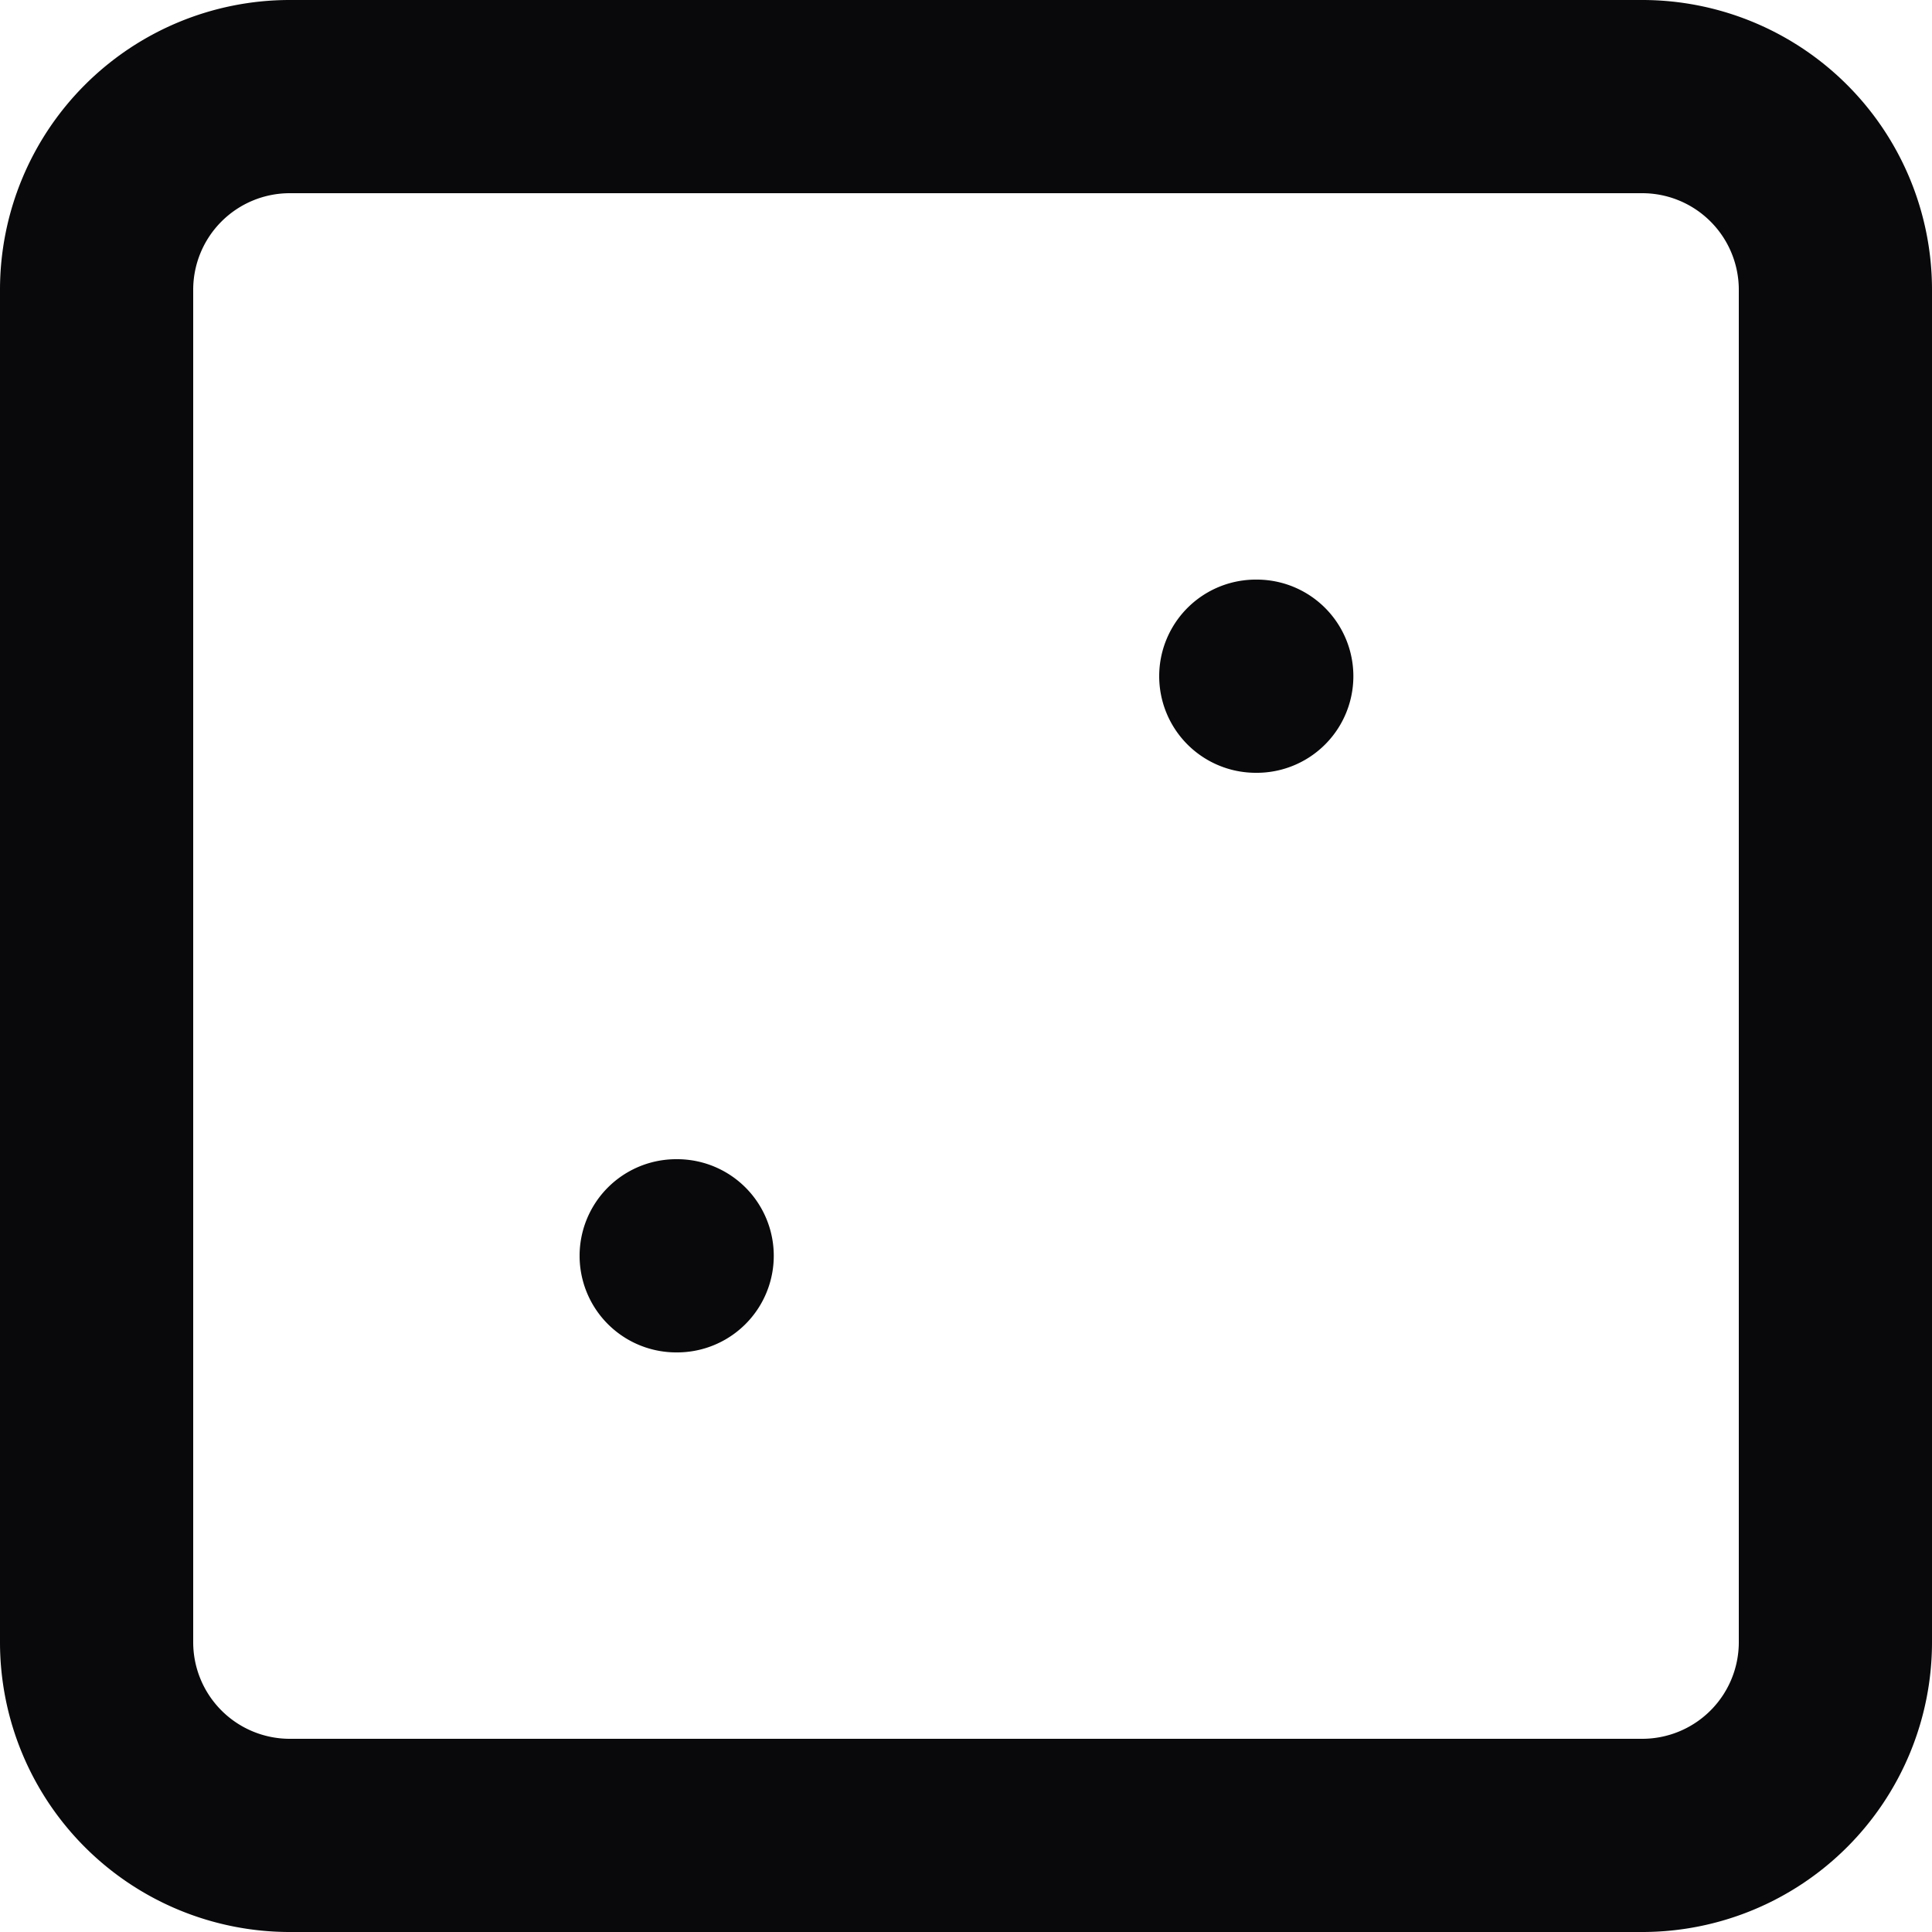 <svg id="dice-2" xmlns="http://www.w3.org/2000/svg" width="20" height="20" viewBox="0 0 20 20">
  <path id="Vector" d="M13,6a1,1,0,0,0,0,2Zm.01,2a1,1,0,0,0,0-2ZM7,12a1,1,0,0,0,0,2Zm.01,2a1,1,0,0,0,0-2ZM3,2H17V0H3ZM17,2a1,1,0,0,1,1,1h2a3,3,0,0,0-3-3Zm1,1V17h2V3Zm0,14a1,1,0,0,1-1,1v2a3,3,0,0,0,3-3Zm-1,1H3v2H17ZM3,18a1,1,0,0,1-1-1H0a3,3,0,0,0,3,3ZM2,17V3H0V17ZM2,3A1,1,0,0,1,3,2V0A3,3,0,0,0,0,3ZM13,8h.01V6H13ZM7,14h.01V12H7Z" fill="#09090b"/>
</svg>
